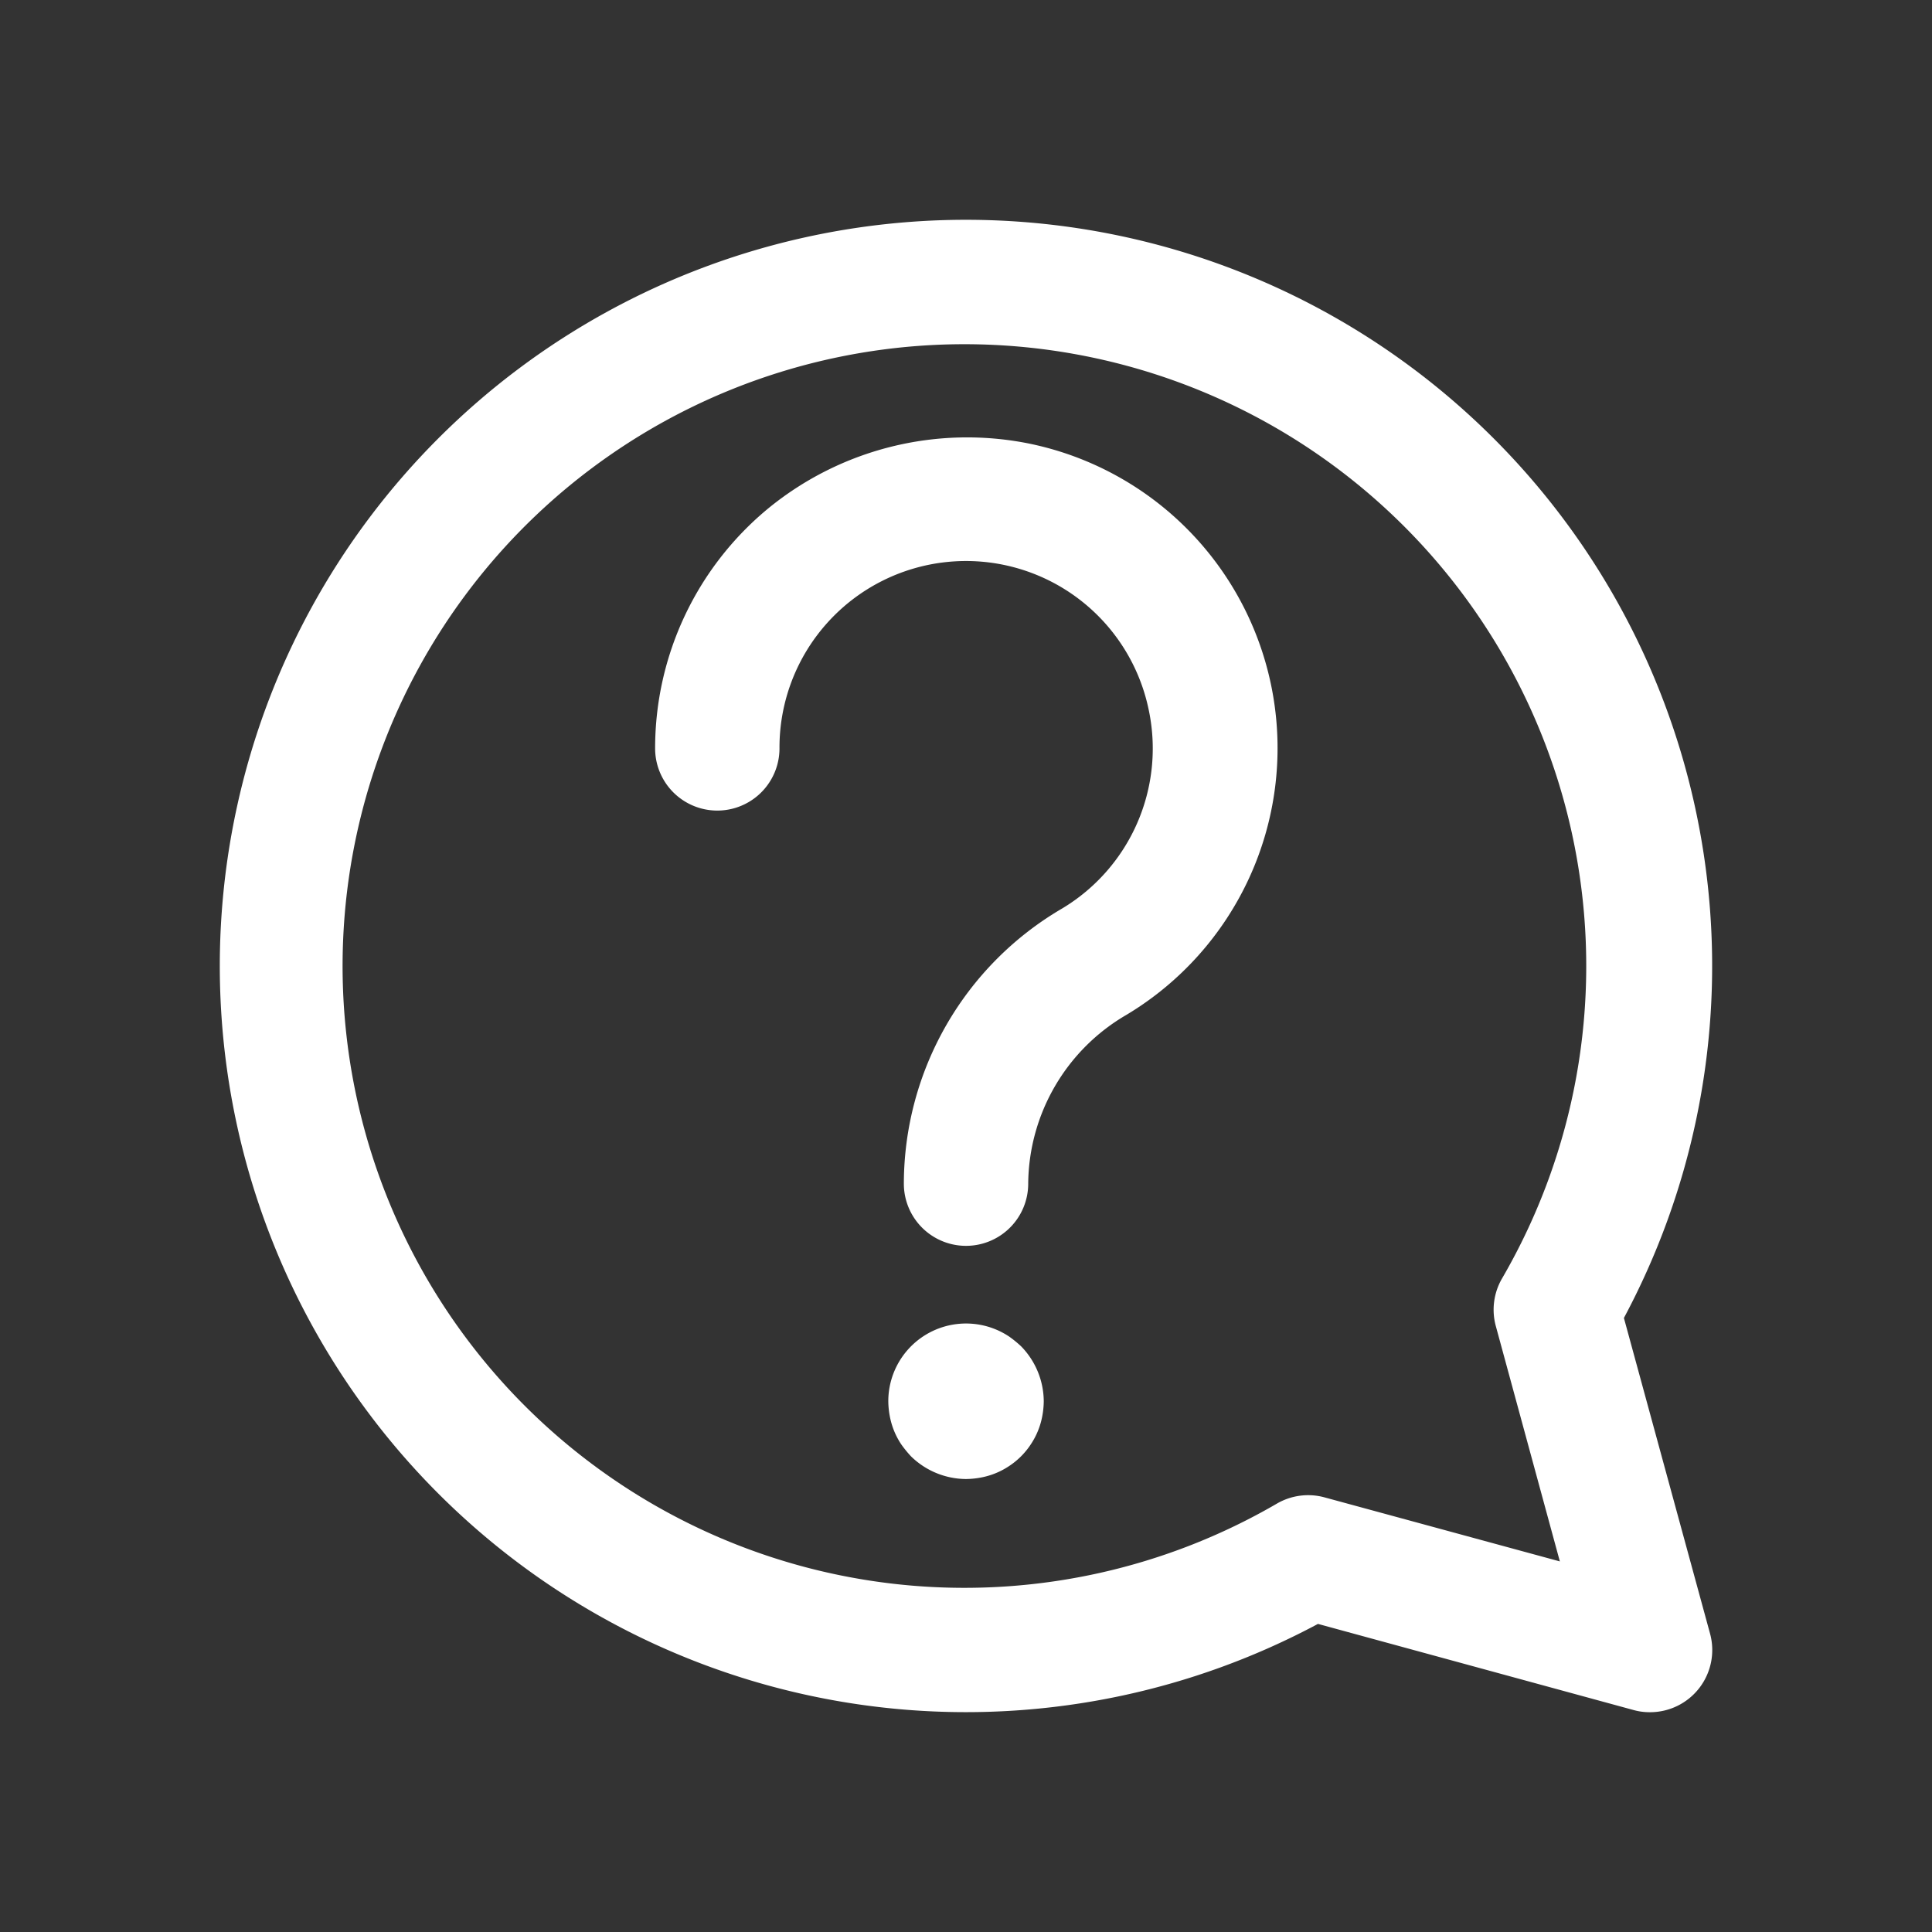 <?xml version="1.0" standalone="no"?><!DOCTYPE svg PUBLIC "-//W3C//DTD SVG 1.1//EN" "http://www.w3.org/Graphics/SVG/1.1/DTD/svg11.dtd"><svg t="1645270067706" class="icon" viewBox="0 0 1024 1024" version="1.1" xmlns="http://www.w3.org/2000/svg" p-id="2148" xmlns:xlink="http://www.w3.org/1999/xlink" width="128" height="128"><rect x="0" y="0" width="1024" height="1024" fill="#333333" stroke="none"/><defs><style type="text/css"></style></defs><path d="M874.546 907.504a31.804 31.804 0 0 1-8.734-1.154l-167.259-45.646a395.489 395.489 0 1 1 162.151-162.151l45.646 167.259A32.957 32.957 0 0 1 874.546 907.504zM512.014 182.44a329.574 329.574 0 1 0 164.787 614.492 32.957 32.957 0 0 1 25.212-3.296l124.744 33.946-33.946-124.744a32.957 32.957 0 0 1 3.296-25.212A329.574 329.574 0 0 0 512.014 182.44z" fill="#ffffff" p-id="2149"></path><path d="M512.014 660.323a32.957 32.957 0 0 1-32.957-32.957 169.236 169.236 0 0 1 83.877-145.837 98.872 98.872 0 0 0 45.976-104.969A98.872 98.872 0 0 0 413.142 396.663a32.957 32.957 0 0 1-65.915 0 164.787 164.787 0 0 1 59.983-127.216A166.435 166.435 0 0 1 544.972 235.007a164.787 164.787 0 0 1 52.073 302.879A104.475 104.475 0 0 0 544.972 627.365a32.957 32.957 0 0 1-32.957 32.957zM512.014 783.913a42.021 42.021 0 0 1-29.167-12.029 60.642 60.642 0 0 1-5.108-6.262 40.043 40.043 0 0 1-6.097-14.831 44.822 44.822 0 0 1-0.824-8.075 41.197 41.197 0 0 1 64.102-34.276 60.642 60.642 0 0 1 6.262 5.108A42.021 42.021 0 0 1 553.211 742.716a44.822 44.822 0 0 1-0.824 8.075 40.043 40.043 0 0 1-6.097 14.831 40.043 40.043 0 0 1-11.37 11.37 40.043 40.043 0 0 1-14.831 6.097 44.822 44.822 0 0 1-8.075 0.824z" fill="#ffffff" p-id="2150"></path></svg>